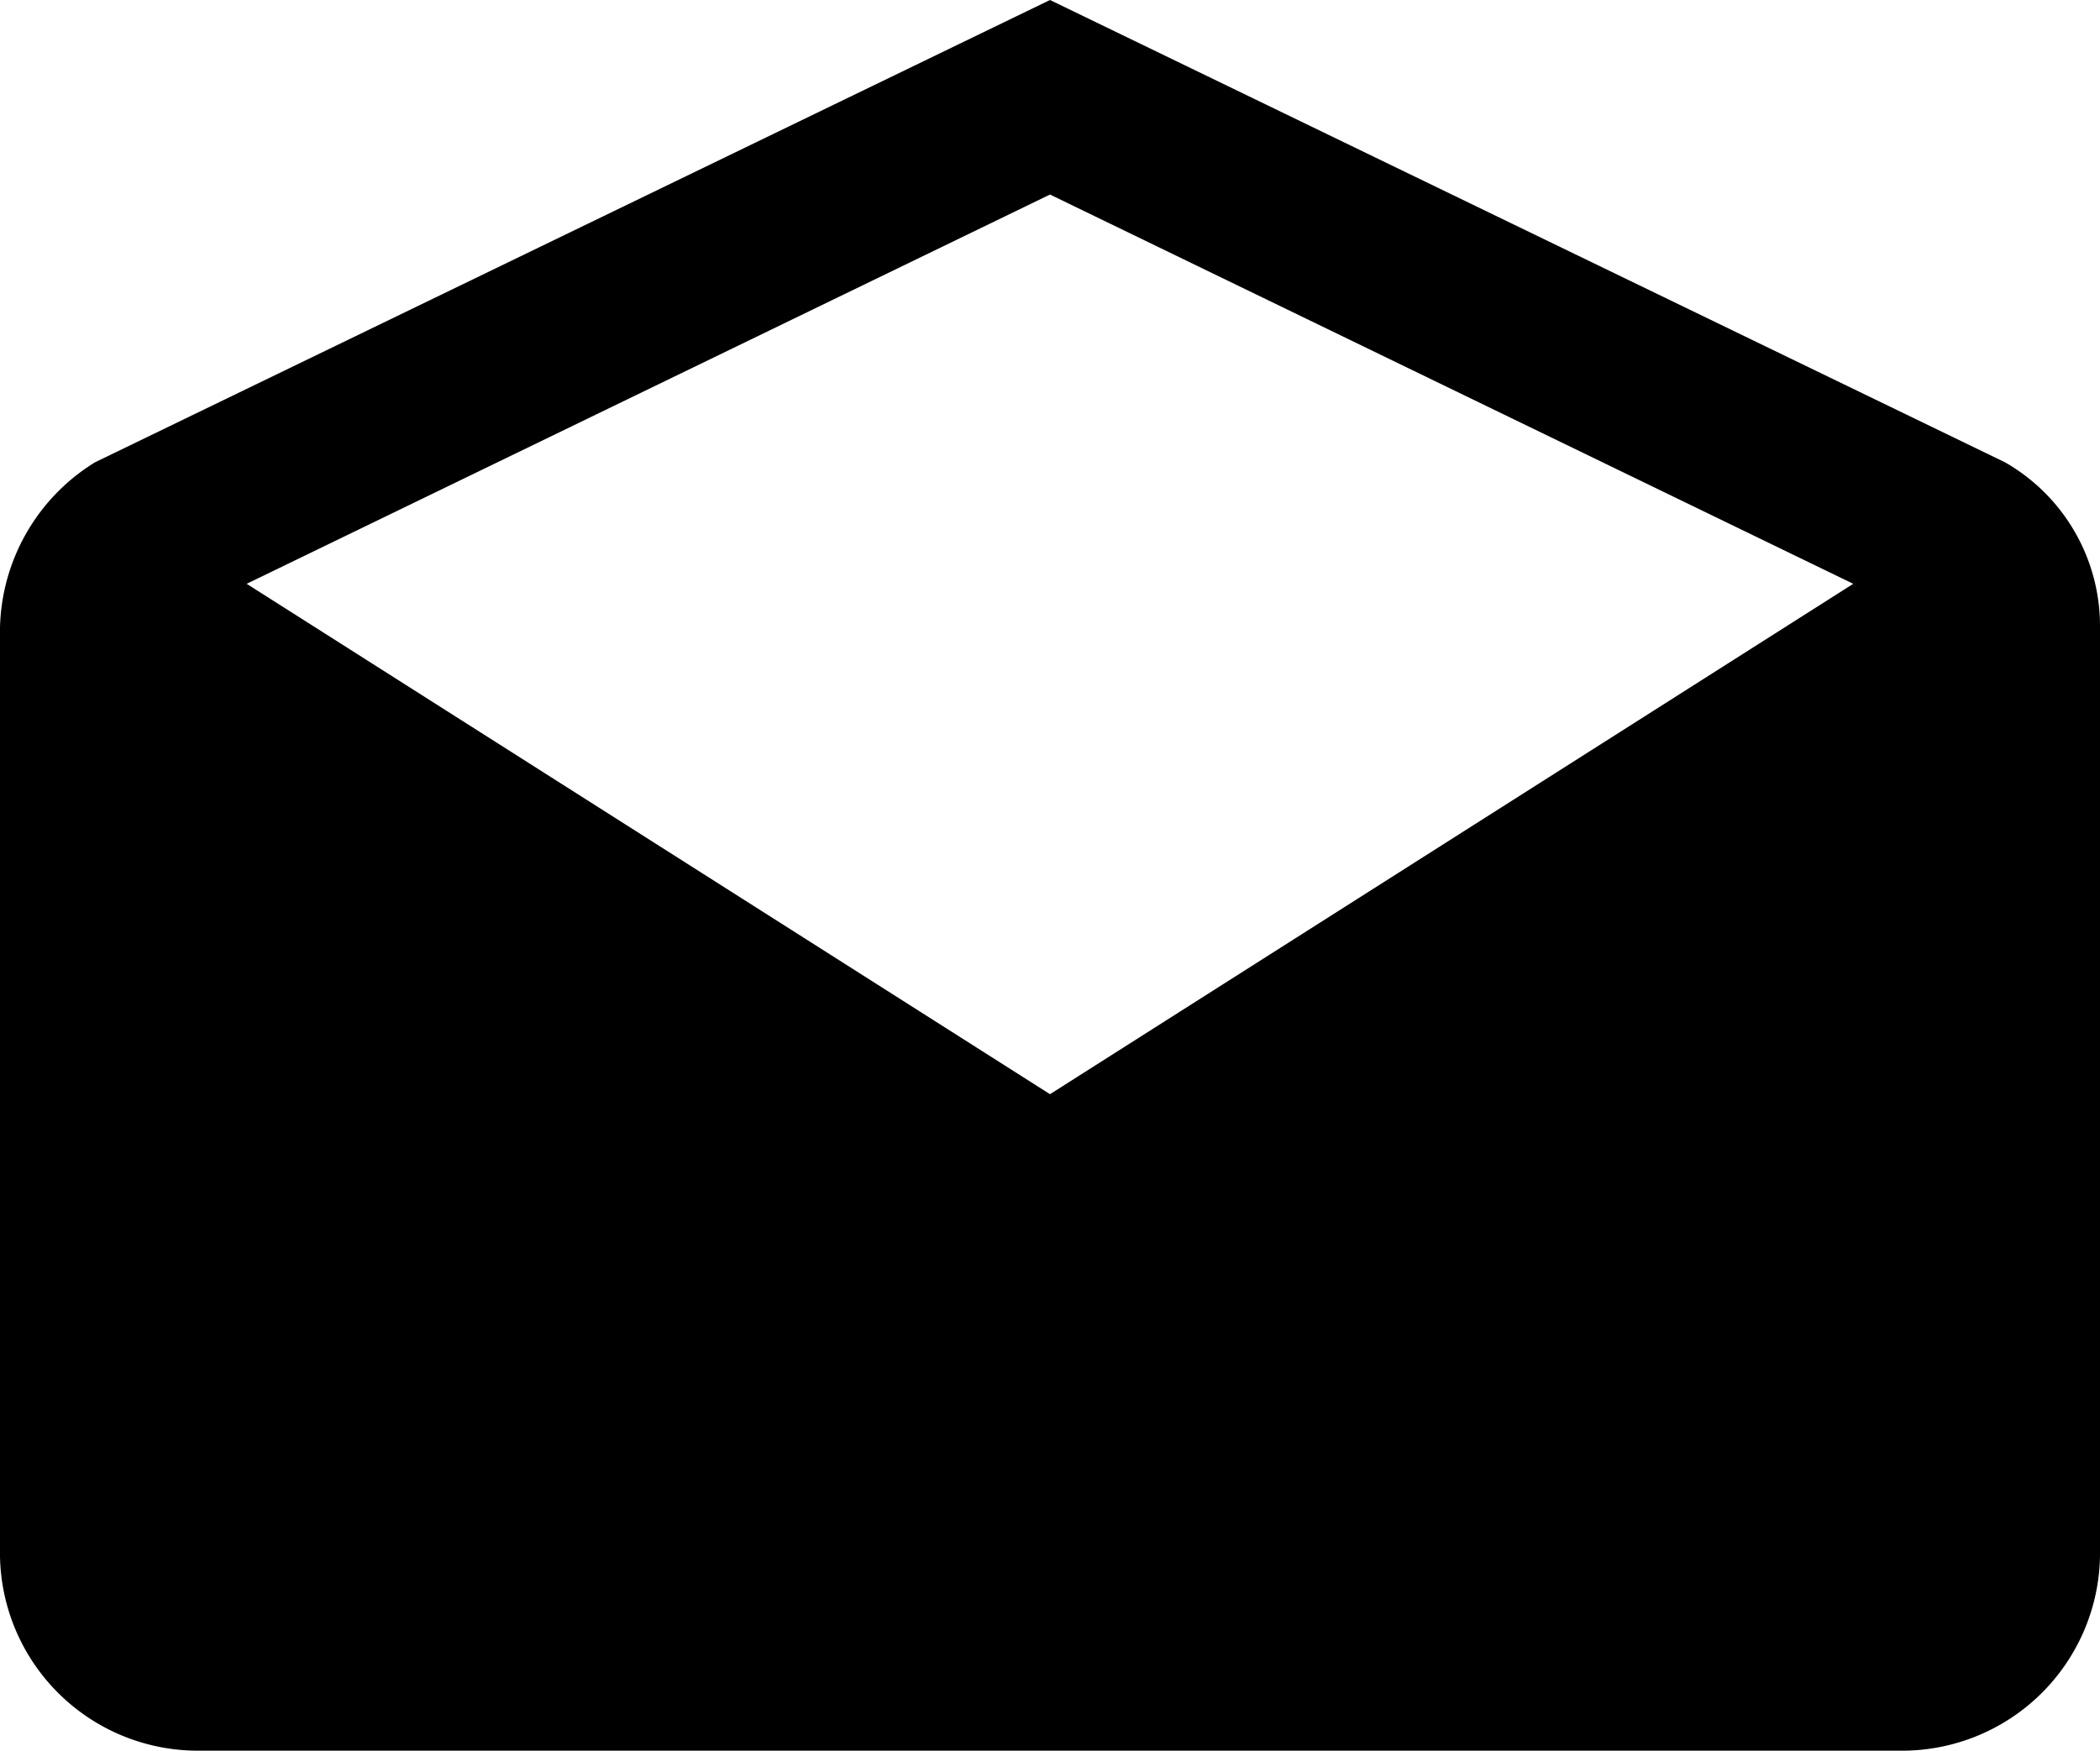 <svg xmlns="http://www.w3.org/2000/svg" width="42.436" height="35.385" viewBox="0 0 42.436 35.385">
  <path id="Icon_ionic-md-mail-open" data-name="Icon ionic-md-mail-open" d="M44.686,17.186a3.813,3.813,0,0,0-1.92-3.342L23.468,4.5,4.17,13.844a4.033,4.033,0,0,0-1.92,3.342V35.953a4,4,0,0,0,4.041,3.932H40.645a4,4,0,0,0,4.041-3.932Zm-21.218,9.43L7.235,16.3,23.468,8.432,39.7,16.3Z" transform="translate(-2.25 -4.5)"/>
</svg>
